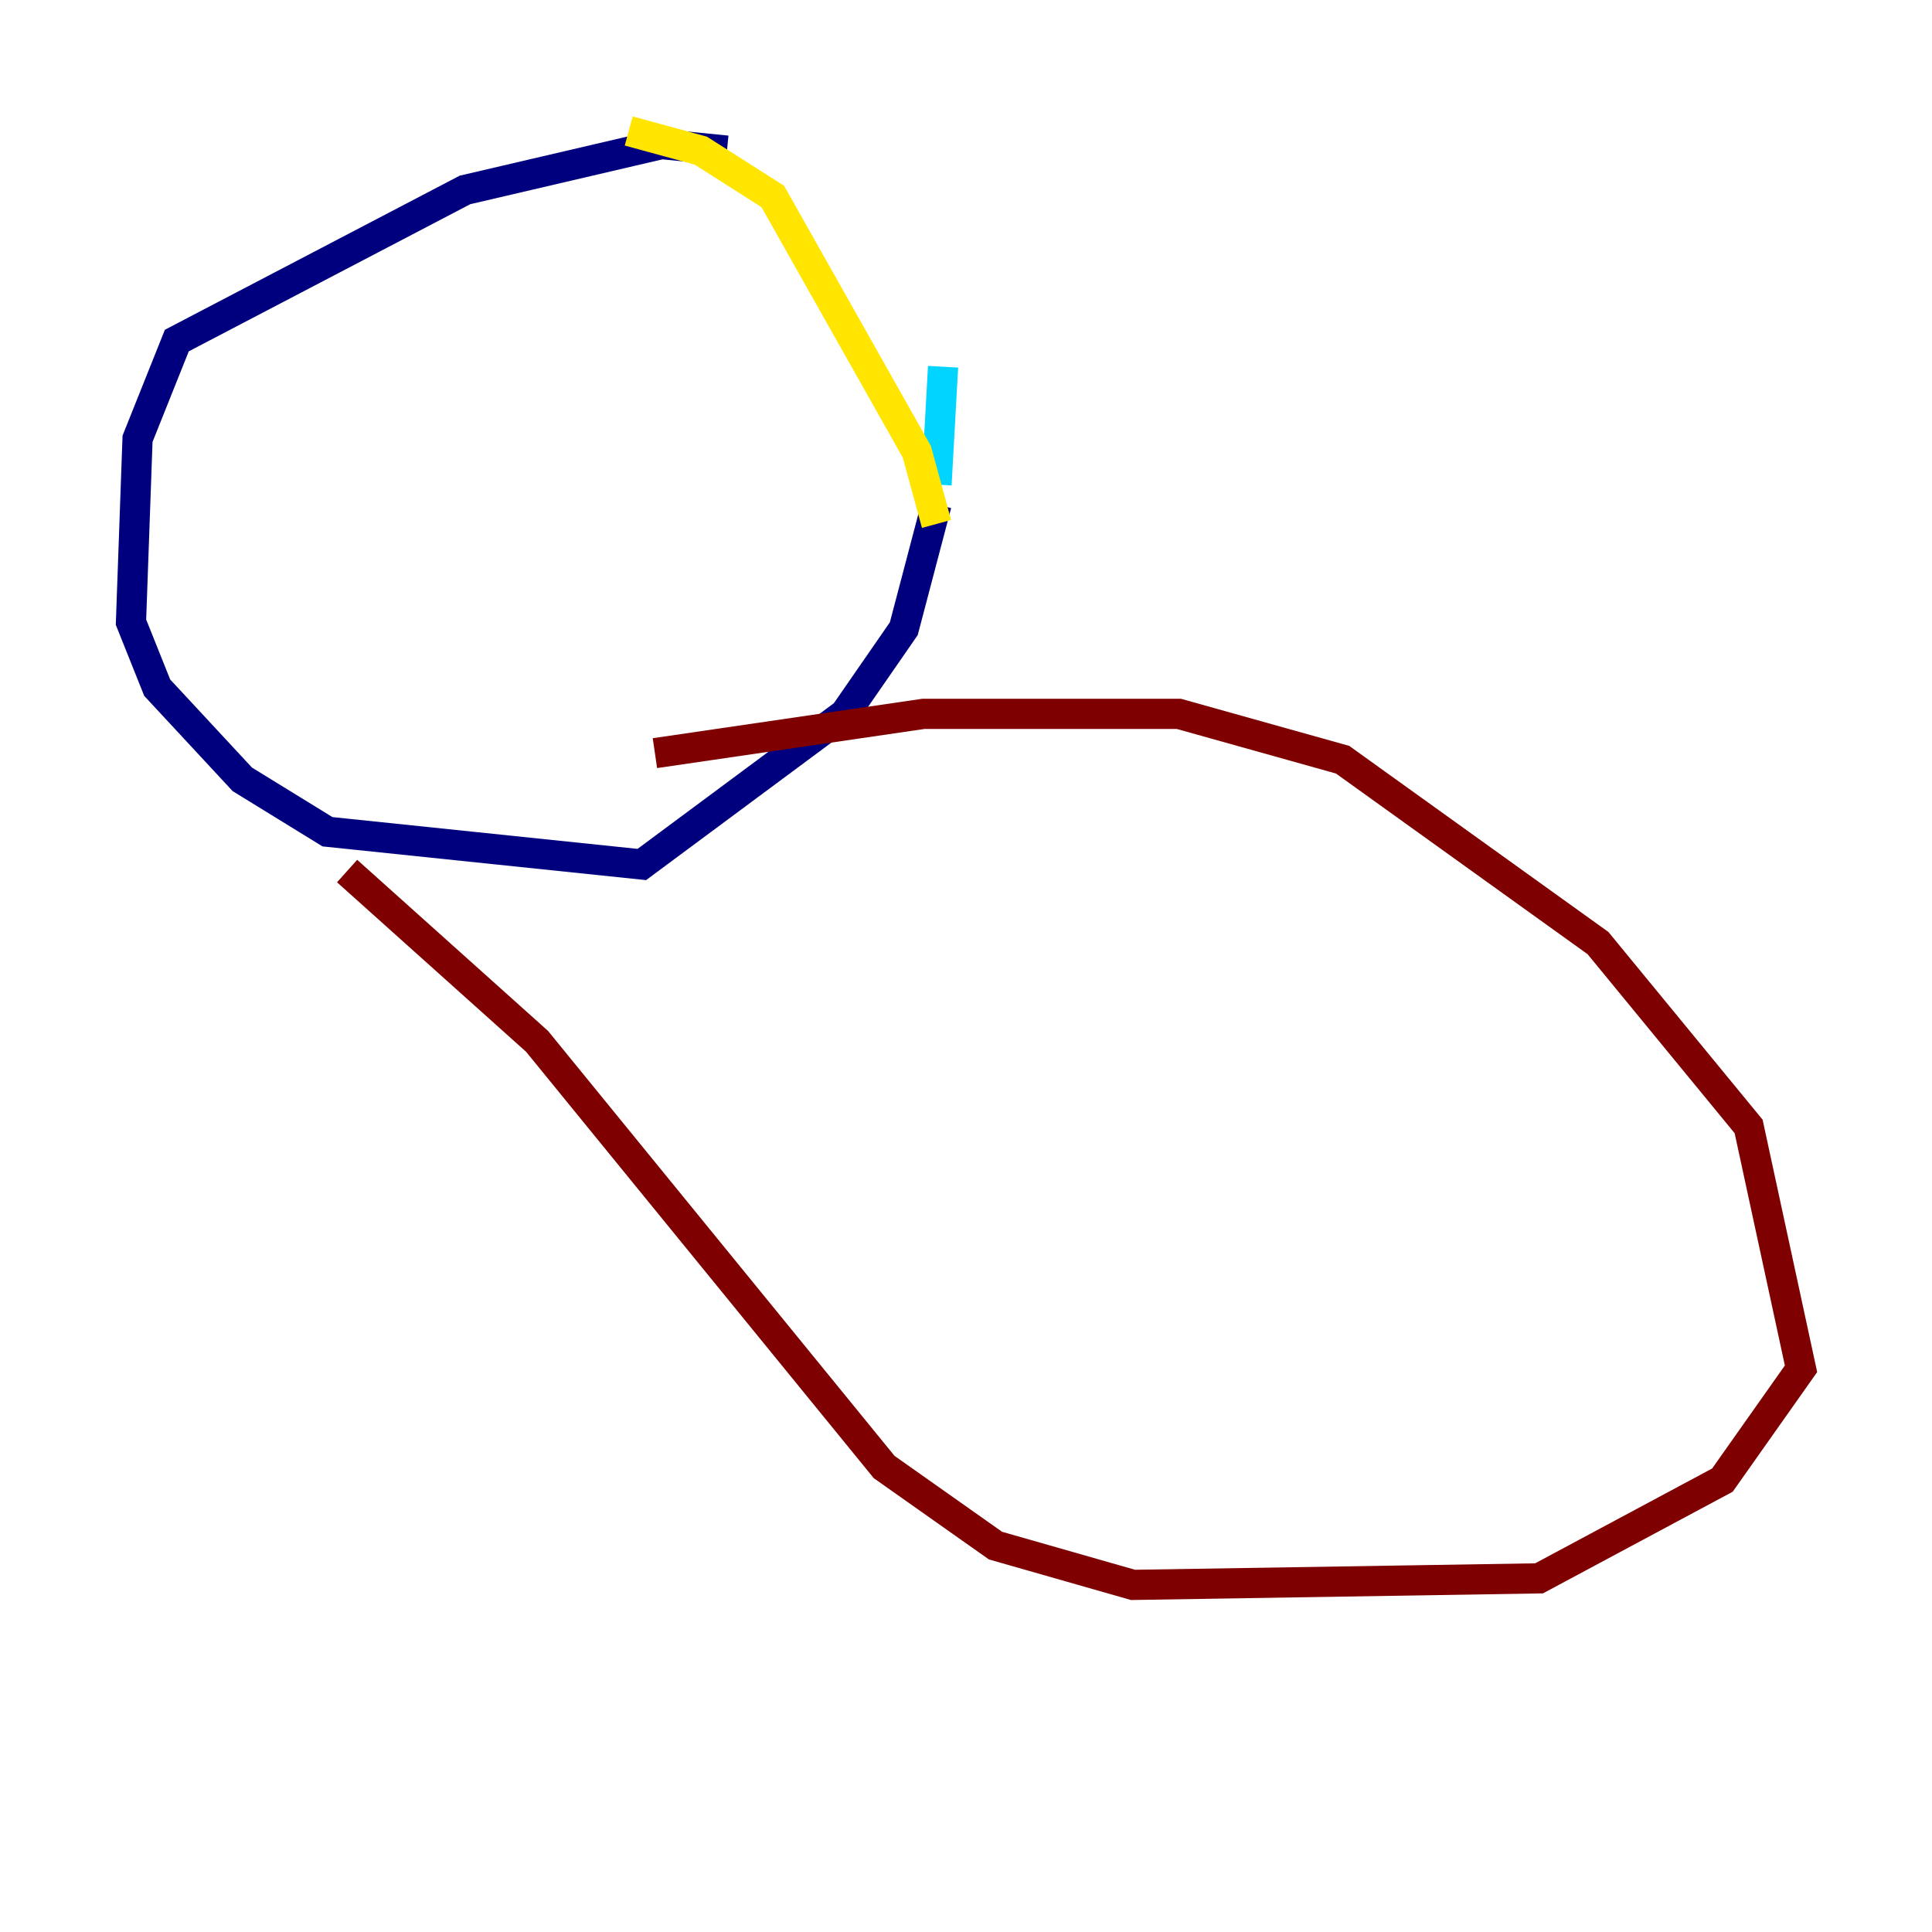 <?xml version="1.0" encoding="utf-8" ?>
<svg baseProfile="tiny" height="128" version="1.2" viewBox="0,0,128,128" width="128" xmlns="http://www.w3.org/2000/svg" xmlns:ev="http://www.w3.org/2001/xml-events" xmlns:xlink="http://www.w3.org/1999/xlink"><defs /><polyline fill="none" points="48.163,9.98 43.824,9.546 30.807,12.583 11.715,22.563 9.112,29.071 8.678,41.22 10.414,45.559 16.054,51.634 21.695,55.105 42.522,57.275 55.973,47.295 59.878,41.654 62.047,33.41" stroke="#00007f" stroke-width="2" /><polyline fill="none" points="62.047,32.108 62.481,24.298" stroke="#00d4ff" stroke-width="2" /><polyline fill="none" points="41.654,8.678 46.427,9.98 51.2,13.017 60.746,29.939 62.047,34.712" stroke="#ffe500" stroke-width="2" /><polyline fill="none" points="43.39,49.898 61.18,47.295 78.102,47.295 88.949,50.332 105.871,62.481 115.851,74.63 119.322,90.685 114.115,98.061 101.966,104.57 75.064,105.003 65.953,102.4 58.576,97.193 35.58,68.99 22.997,57.709" stroke="#7f0000" stroke-width="2" /></svg>